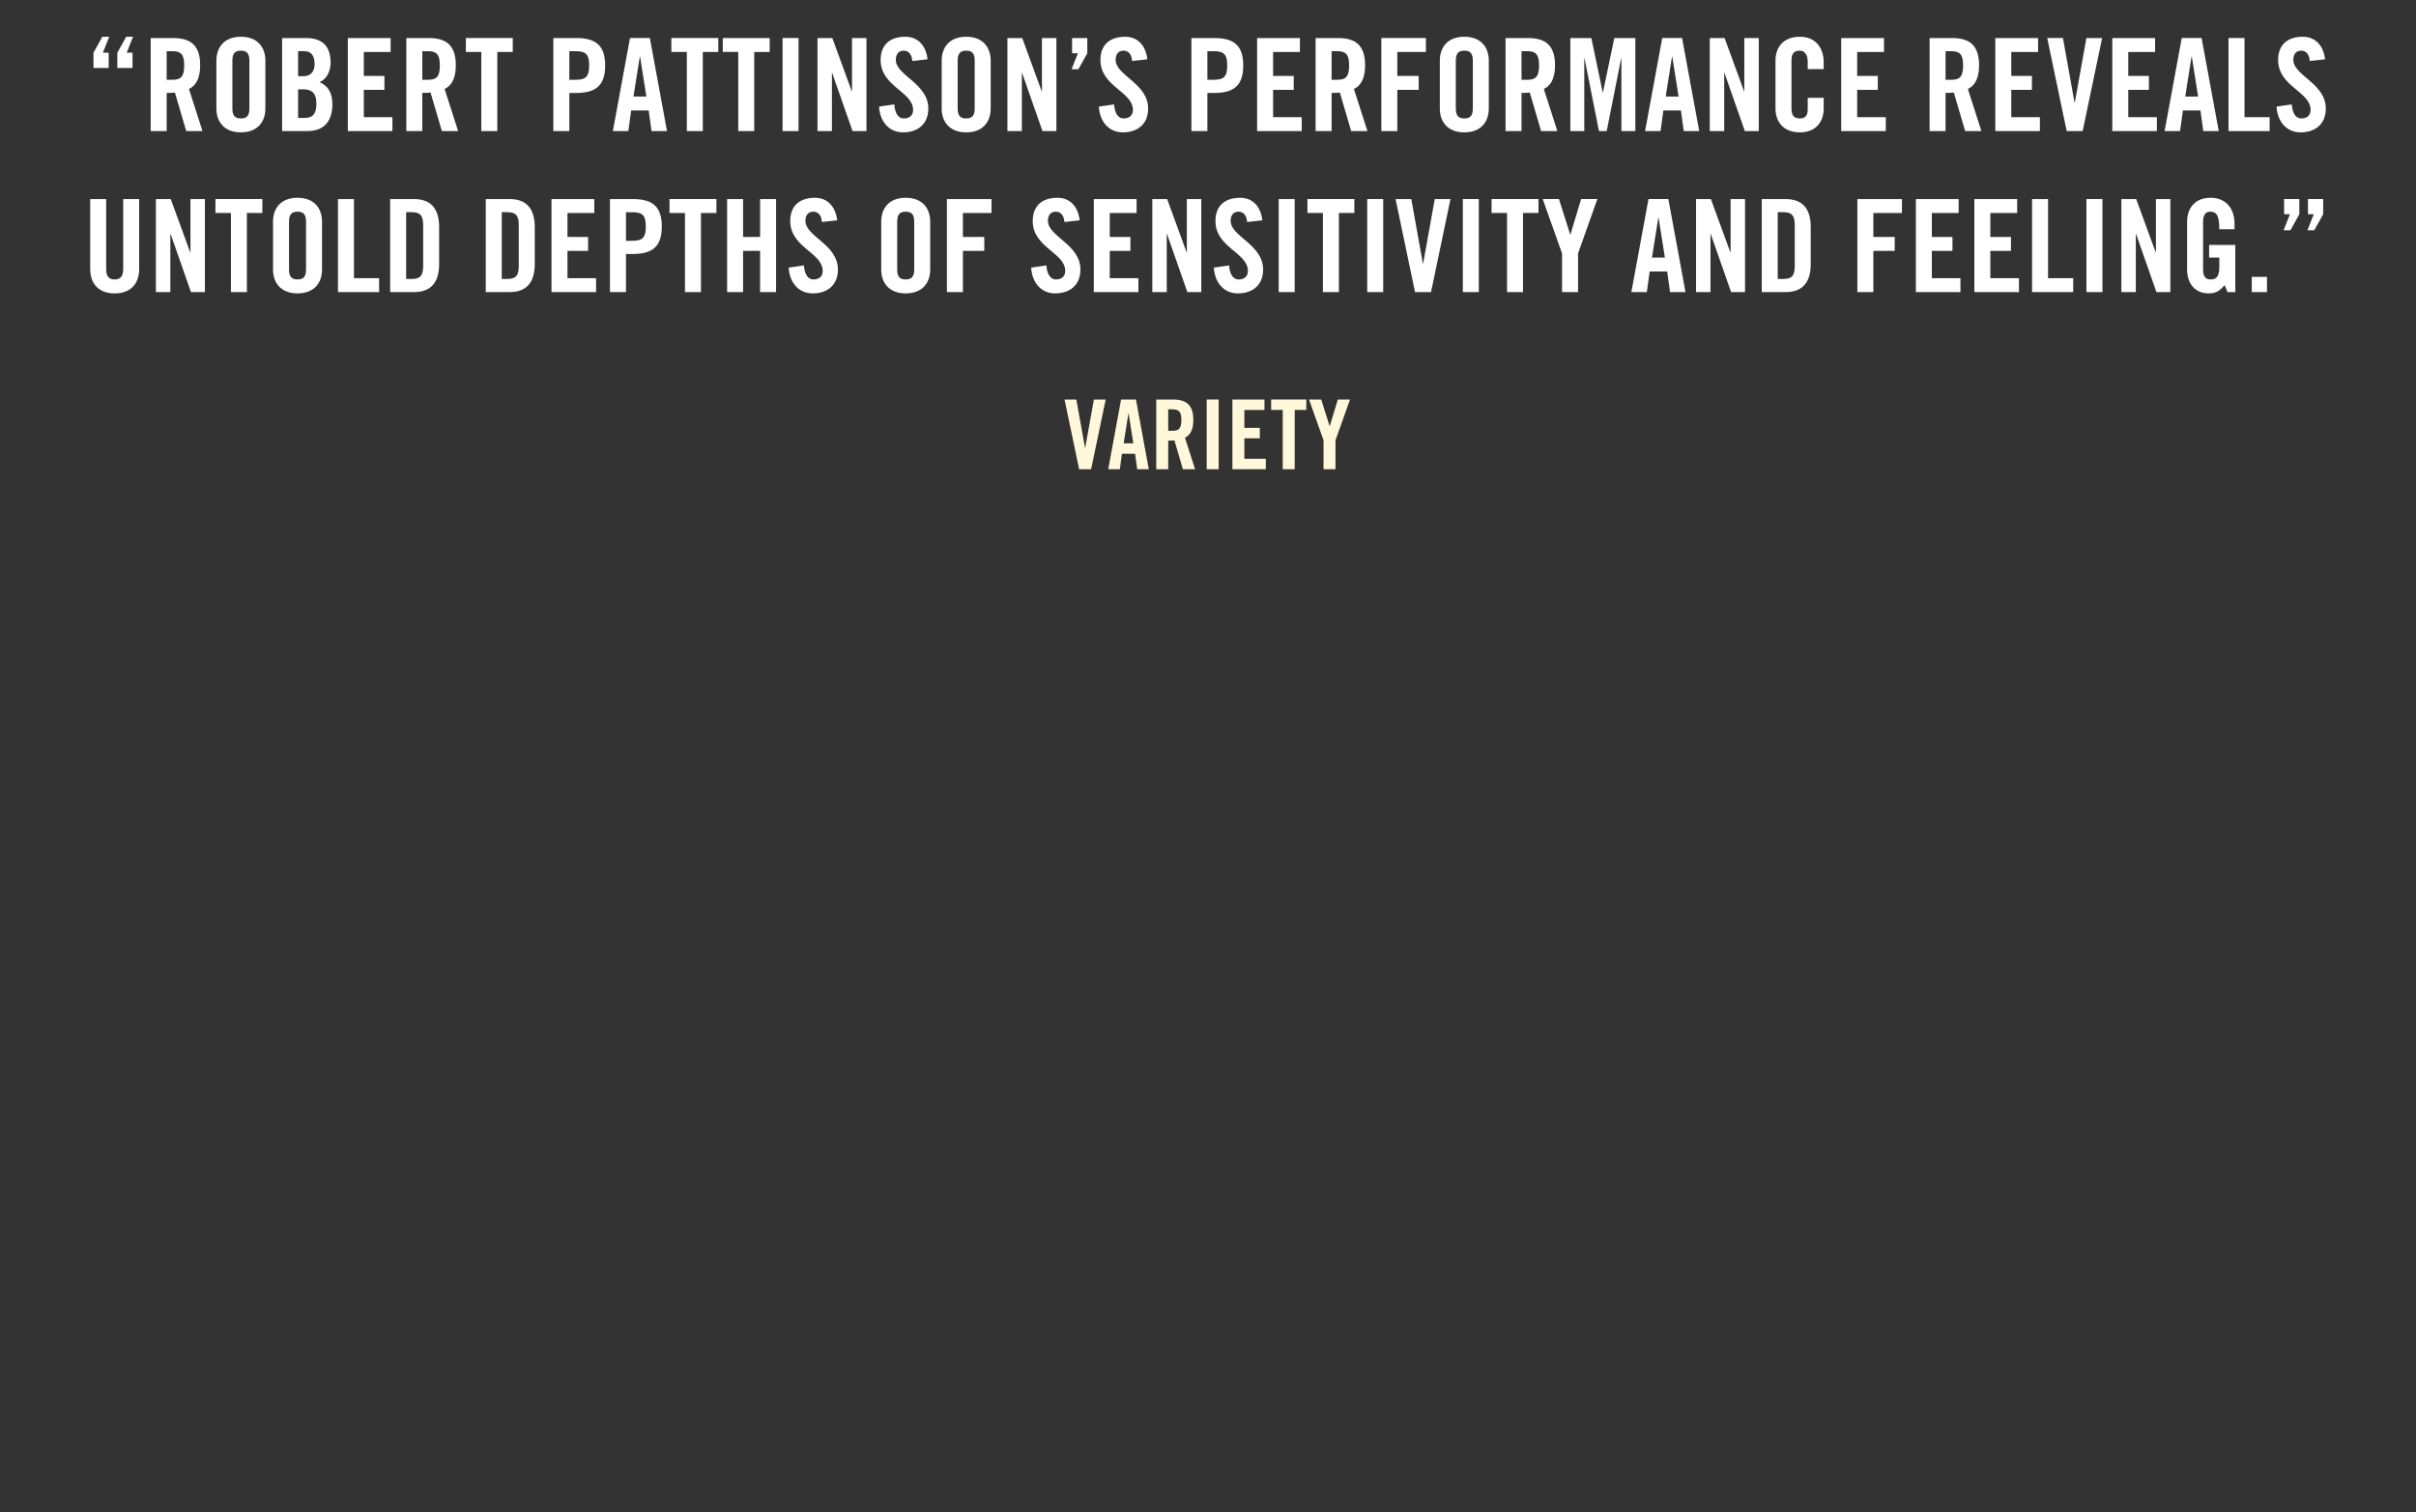 <?xml version="1.0" encoding="iso-8859-1"?>
<!-- Generator: Adobe Illustrator 17.1.0, SVG Export Plug-In . SVG Version: 6.00 Build 0)  -->
<!DOCTYPE svg PUBLIC "-//W3C//DTD SVG 1.1//EN" "http://www.w3.org/Graphics/SVG/1.1/DTD/svg11.dtd">
<svg version="1.1" xmlns="http://www.w3.org/2000/svg" xmlns:xlink="http://www.w3.org/1999/xlink" x="0px" y="0px"
	 viewBox="0 0 300 187.812" style="enable-background:new 0 0 300 187.812;" xml:space="preserve">
<rect x="0" y="0" width="300" height="187.812" fill="#333333" stroke="none"/>
<g id="Layer_1">
	<g>
		<path style="fill:#FFFFFF;" d="M11.607,6.548l1.104-1.985h0.848l-0.784,1.985h0.721v1.889h-1.889V6.548z M14.568,6.548
			l1.104-1.985h0.849l-0.785,1.985h0.721v1.889h-1.889V6.548z"/>
		<path style="fill:#FFFFFF;" d="M20.695,16.28h-1.984V4.724h2.785c2.225,0,3.361,0.944,3.361,3.409
			c0,1.857-0.721,2.609-1.393,2.914l1.681,5.234h-2.018l-1.408-4.786c-0.256,0.032-0.672,0.048-1.024,0.048V16.28z M20.695,9.91
			h0.704c1.072,0,1.473-0.4,1.473-1.777c0-1.376-0.4-1.776-1.473-1.776h-0.704V9.91z"/>
		<path style="fill:#FFFFFF;" d="M26.87,7.525c0-1.633,0.961-2.961,3.041-2.961c2.081,0,3.042,1.329,3.042,2.961v5.954
			c0,1.633-0.961,2.961-3.042,2.961c-2.08,0-3.041-1.329-3.041-2.961V7.525z M28.855,13.431c0,0.864,0.256,1.28,1.056,1.28
			c0.801,0,1.057-0.416,1.057-1.28V7.573c0-0.864-0.256-1.281-1.057-1.281c-0.8,0-1.056,0.417-1.056,1.281V13.431z"/>
		<path style="fill:#FFFFFF;" d="M35.03,4.724h2.945c2.129,0,3.073,1.088,3.073,3.057c0,0.993-0.416,2.033-1.377,2.417
			c1.009,0.448,1.602,1.249,1.602,2.737c0,1.905-0.849,3.345-3.105,3.345H35.03V4.724z M37.016,9.461h0.72
			c0.753,0,1.329-0.512,1.329-1.473c0-1.072-0.417-1.632-1.297-1.632h-0.752V9.461z M37.016,14.647h0.832
			c1.057,0,1.44-0.608,1.44-1.776c0-1.185-0.448-1.777-1.633-1.777h-0.64V14.647z"/>
		<path style="fill:#FFFFFF;" d="M43.19,16.28V4.724h5.314v1.729h-3.329V9.43h2.561v1.729h-2.561v3.394h3.553v1.729H43.19z"/>
		<path style="fill:#FFFFFF;" d="M52.438,16.28h-1.984V4.724h2.785c2.225,0,3.361,0.944,3.361,3.409
			c0,1.857-0.721,2.609-1.393,2.914l1.681,5.234h-2.018l-1.408-4.786c-0.256,0.032-0.672,0.048-1.024,0.048V16.28z M52.438,9.91
			h0.704c1.072,0,1.473-0.4,1.473-1.777c0-1.376-0.4-1.776-1.473-1.776h-0.704V9.91z"/>
		<path style="fill:#FFFFFF;" d="M59.767,6.452h-1.921V4.724h5.826v1.729h-1.921v9.828h-1.984V6.452z"/>
		<path style="fill:#FFFFFF;" d="M68.709,16.28V4.724h2.85c2.448,0,3.585,0.944,3.585,3.409c0,2.465-1.137,3.41-3.585,3.41h-0.864
			v4.738H68.709z M70.694,9.91h0.768c1.297,0,1.697-0.4,1.697-1.777c0-1.376-0.4-1.776-1.697-1.776h-0.768V9.91z"/>
		<path style="fill:#FFFFFF;" d="M78.021,16.28h-1.921l2.129-11.557h2.466l2.128,11.557h-1.92l-0.353-2.561h-2.177L78.021,16.28z
			 M78.662,11.991h1.601l-0.784-4.962h-0.032L78.662,11.991z"/>
		<path style="fill:#FFFFFF;" d="M85.285,6.452h-1.921V4.724h5.827v1.729h-1.921v9.828h-1.985V6.452z"/>
		<path style="fill:#FFFFFF;" d="M91.669,6.452h-1.921V4.724h5.826v1.729h-1.921v9.828h-1.984V6.452z"/>
		<path style="fill:#FFFFFF;" d="M97.172,16.28V4.724h1.985V16.28H97.172z"/>
		<path style="fill:#FFFFFF;" d="M101.509,16.28V4.724h1.841l2.417,6.611h0.031V4.724h1.793V16.28h-1.729l-2.529-7.219h-0.032v7.219
			H101.509z"/>
		<path style="fill:#FFFFFF;" d="M113.286,7.573c-0.08-0.992-0.608-1.281-1.057-1.281c-0.64,0-0.992,0.417-0.992,1.137
			c0,1.969,4.033,2.913,4.033,6.05c0,1.905-1.28,2.961-3.137,2.961c-1.841,0-2.897-1.473-2.978-3.201l1.889-0.272
			c0.08,1.168,0.545,1.745,1.185,1.745c0.688,0,1.152-0.368,1.152-1.056c0-2.289-4.033-2.897-4.033-6.21
			c0-1.841,1.12-2.881,3.073-2.881c1.616,0,2.577,1.168,2.753,2.801L113.286,7.573z"/>
		<path style="fill:#FFFFFF;" d="M116.932,7.525c0-1.633,0.961-2.961,3.041-2.961c2.081,0,3.042,1.329,3.042,2.961v5.954
			c0,1.633-0.961,2.961-3.042,2.961c-2.08,0-3.041-1.329-3.041-2.961V7.525z M118.917,13.431c0,0.864,0.256,1.28,1.056,1.28
			c0.801,0,1.057-0.416,1.057-1.28V7.573c0-0.864-0.256-1.281-1.057-1.281c-0.8,0-1.056,0.417-1.056,1.281V13.431z"/>
		<path style="fill:#FFFFFF;" d="M125.092,16.28V4.724h1.841l2.417,6.611h0.032V4.724h1.793V16.28h-1.729l-2.528-7.219h-0.032v7.219
			H125.092z"/>
		<path style="fill:#FFFFFF;" d="M135.013,6.612l-1.104,1.985h-0.849l0.785-1.985h-0.721V4.724h1.889V6.612z"/>
		<path style="fill:#FFFFFF;" d="M140.581,7.573c-0.08-0.992-0.608-1.281-1.057-1.281c-0.64,0-0.992,0.417-0.992,1.137
			c0,1.969,4.033,2.913,4.033,6.05c0,1.905-1.28,2.961-3.137,2.961c-1.841,0-2.897-1.473-2.978-3.201l1.889-0.272
			c0.08,1.168,0.545,1.745,1.185,1.745c0.688,0,1.152-0.368,1.152-1.056c0-2.289-4.033-2.897-4.033-6.21
			c0-1.841,1.12-2.881,3.073-2.881c1.616,0,2.577,1.168,2.753,2.801L140.581,7.573z"/>
		<path style="fill:#FFFFFF;" d="M147.939,16.28V4.724h2.849c2.449,0,3.586,0.944,3.586,3.409c0,2.465-1.137,3.41-3.586,3.41h-0.864
			v4.738H147.939z M149.924,9.91h0.769c1.297,0,1.696-0.4,1.696-1.777c0-1.376-0.399-1.776-1.696-1.776h-0.769V9.91z"/>
		<path style="fill:#FFFFFF;" d="M156.099,16.28V4.724h5.314v1.729h-3.329V9.43h2.561v1.729h-2.561v3.394h3.553v1.729H156.099z"/>
		<path style="fill:#FFFFFF;" d="M165.348,16.28h-1.985V4.724h2.785c2.225,0,3.361,0.944,3.361,3.409
			c0,1.857-0.72,2.609-1.393,2.914l1.681,5.234h-2.017l-1.408-4.786c-0.257,0.032-0.673,0.048-1.024,0.048V16.28z M165.348,9.91
			h0.704c1.072,0,1.473-0.4,1.473-1.777c0-1.376-0.4-1.776-1.473-1.776h-0.704V9.91z"/>
		<path style="fill:#FFFFFF;" d="M171.522,16.28V4.724h5.538v1.729h-3.553V9.43h2.656v1.729h-2.656v5.122H171.522z"/>
		<path style="fill:#FFFFFF;" d="M178.786,7.525c0-1.633,0.96-2.961,3.041-2.961s3.041,1.329,3.041,2.961v5.954
			c0,1.633-0.96,2.961-3.041,2.961s-3.041-1.329-3.041-2.961V7.525z M180.771,13.431c0,0.864,0.256,1.28,1.057,1.28
			c0.8,0,1.057-0.416,1.057-1.28V7.573c0-0.864-0.257-1.281-1.057-1.281c-0.801,0-1.057,0.417-1.057,1.281V13.431z"/>
		<path style="fill:#FFFFFF;" d="M188.931,16.28h-1.984V4.724h2.785c2.225,0,3.361,0.944,3.361,3.409
			c0,1.857-0.721,2.609-1.393,2.914l1.681,5.234h-2.018l-1.408-4.786c-0.256,0.032-0.672,0.048-1.024,0.048V16.28z M188.931,9.91
			h0.704c1.072,0,1.473-0.4,1.473-1.777c0-1.376-0.4-1.776-1.473-1.776h-0.704V9.91z"/>
		<path style="fill:#FFFFFF;" d="M203.062,4.724V16.28h-1.729V7.252h-0.032l-1.793,9.028h-0.96l-1.793-9.028h-0.032v9.028h-1.729
			V4.724h2.609l1.408,6.755h0.032l1.408-6.755H203.062z"/>
		<path style="fill:#FFFFFF;" d="M206.194,16.28h-1.921l2.129-11.557h2.465l2.129,11.557h-1.921l-0.352-2.561h-2.178L206.194,16.28z
			 M206.834,11.991h1.601l-0.784-4.962h-0.031L206.834,11.991z"/>
		<path style="fill:#FFFFFF;" d="M212.306,16.28V4.724h1.841l2.417,6.611h0.032V4.724h1.793V16.28h-1.729l-2.528-7.219h-0.032v7.219
			H212.306z"/>
		<path style="fill:#FFFFFF;" d="M224.468,8.581V7.684c0-0.976-0.448-1.393-0.961-1.393c-0.8,0-1.056,0.417-1.056,1.281v5.858
			c0,0.864,0.256,1.28,1.056,1.28c0.721,0,0.961-0.416,0.961-1.168V12.15h1.984v1.329c0,1.633-0.96,2.961-2.945,2.961
			c-2.08,0-3.041-1.329-3.041-2.961V7.525c0-1.633,0.961-2.961,3.041-2.961c1.985,0,2.945,1.44,2.945,3.169v0.848H224.468z"/>
		<path style="fill:#FFFFFF;" d="M228.626,16.28V4.724h5.313v1.729h-3.329V9.43h2.562v1.729h-2.562v3.394h3.554v1.729H228.626z"/>
		<path style="fill:#FFFFFF;" d="M241.586,16.28h-1.984V4.724h2.785c2.225,0,3.361,0.944,3.361,3.409
			c0,1.857-0.721,2.609-1.393,2.914l1.681,5.234h-2.018l-1.408-4.786c-0.256,0.032-0.672,0.048-1.024,0.048V16.28z M241.586,9.91
			h0.704c1.072,0,1.473-0.4,1.473-1.777c0-1.376-0.4-1.776-1.473-1.776h-0.704V9.91z"/>
		<path style="fill:#FFFFFF;" d="M247.761,16.28V4.724h5.314v1.729h-3.329V9.43h2.561v1.729h-2.561v3.394h3.553v1.729H247.761z"/>
		<path style="fill:#FFFFFF;" d="M259.074,4.724h1.953L258.61,16.28h-1.985l-2.417-11.557h1.953l1.44,8.019h0.032L259.074,4.724z"/>
		<path style="fill:#FFFFFF;" d="M262.288,16.28V4.724h5.314v1.729h-3.329V9.43h2.561v1.729h-2.561v3.394h3.553v1.729H262.288z"/>
		<path style="fill:#FFFFFF;" d="M270.704,16.28h-1.921l2.129-11.557h2.465l2.129,11.557h-1.921l-0.352-2.561h-2.178L270.704,16.28z
			 M271.344,11.991h1.601l-0.784-4.962h-0.031L271.344,11.991z"/>
		<path style="fill:#FFFFFF;" d="M276.719,16.28V4.724h1.985v9.828h3.121v1.729H276.719z"/>
		<path style="fill:#FFFFFF;" d="M286.816,7.573c-0.08-0.992-0.608-1.281-1.057-1.281c-0.64,0-0.992,0.417-0.992,1.137
			c0,1.969,4.033,2.913,4.033,6.05c0,1.905-1.28,2.961-3.137,2.961c-1.841,0-2.897-1.473-2.978-3.201l1.889-0.272
			c0.08,1.168,0.545,1.745,1.185,1.745c0.688,0,1.152-0.368,1.152-1.056c0-2.289-4.033-2.897-4.033-6.21
			c0-1.841,1.12-2.881,3.073-2.881c1.616,0,2.577,1.168,2.753,2.801L286.816,7.573z"/>
		<path style="fill:#FFFFFF;" d="M11.199,24.724h1.985v8.724c0,0.848,0.336,1.264,1.056,1.264c0.721,0,1.057-0.416,1.057-1.264
			v-8.724h1.985v8.644c0,1.985-1.153,3.073-3.042,3.073s-3.041-1.088-3.041-3.073V24.724z"/>
		<path style="fill:#FFFFFF;" d="M19.359,36.28V24.724H21.2l2.417,6.611h0.032v-6.611h1.793V36.28h-1.729l-2.528-7.219h-0.032v7.219
			H19.359z"/>
		<path style="fill:#FFFFFF;" d="M28.672,26.452h-1.921v-1.729h5.826v1.729h-1.921v9.828h-1.984V26.452z"/>
		<path style="fill:#FFFFFF;" d="M33.903,27.525c0-1.633,0.961-2.961,3.041-2.961c2.081,0,3.042,1.329,3.042,2.961v5.954
			c0,1.633-0.961,2.961-3.042,2.961c-2.08,0-3.041-1.329-3.041-2.961V27.525z M35.889,33.431c0,0.864,0.256,1.28,1.056,1.28
			c0.801,0,1.057-0.416,1.057-1.28v-5.858c0-0.864-0.256-1.281-1.057-1.281c-0.8,0-1.056,0.417-1.056,1.281V33.431z"/>
		<path style="fill:#FFFFFF;" d="M41.968,36.28V24.724h1.984v9.828h3.121v1.729H41.968z"/>
		<path style="fill:#FFFFFF;" d="M48.447,24.724h2.945c2.049,0,3.137,1.121,3.137,3.489v4.578c0,2.369-1.088,3.489-3.137,3.489
			h-2.945V24.724z M50.432,34.647h0.688c1.057,0,1.425-0.4,1.425-1.617v-5.058c0-1.217-0.368-1.617-1.425-1.617h-0.688V34.647z"/>
		<path style="fill:#FFFFFF;" d="M60.319,24.724h2.945c2.049,0,3.137,1.121,3.137,3.489v4.578c0,2.369-1.088,3.489-3.137,3.489
			h-2.945V24.724z M62.304,34.647h0.688c1.057,0,1.425-0.4,1.425-1.617v-5.058c0-1.217-0.368-1.617-1.425-1.617h-0.688V34.647z"/>
		<path style="fill:#FFFFFF;" d="M68.479,36.28V24.724h5.314v1.729h-3.329v2.978h2.561v1.729h-2.561v3.394h3.553v1.729H68.479z"/>
		<path style="fill:#FFFFFF;" d="M75.742,36.28V24.724h2.85c2.448,0,3.585,0.944,3.585,3.409c0,2.465-1.137,3.41-3.585,3.41h-0.864
			v4.738H75.742z M77.728,29.91h0.768c1.297,0,1.697-0.4,1.697-1.777c0-1.376-0.4-1.776-1.697-1.776h-0.768V29.91z"/>
		<path style="fill:#FFFFFF;" d="M85.055,26.452h-1.921v-1.729h5.827v1.729H87.04v9.828h-1.985V26.452z"/>
		<path style="fill:#FFFFFF;" d="M90.286,36.28V24.724h1.984v4.706h2.113v-4.706h1.984V36.28h-1.984v-5.122h-2.113v5.122H90.286z"/>
		<path style="fill:#FFFFFF;" d="M102.063,27.573c-0.08-0.992-0.608-1.281-1.057-1.281c-0.64,0-0.992,0.417-0.992,1.137
			c0,1.969,4.033,2.913,4.033,6.05c0,1.905-1.28,2.961-3.137,2.961c-1.841,0-2.897-1.473-2.978-3.201l1.889-0.272
			c0.08,1.168,0.545,1.745,1.185,1.745c0.688,0,1.152-0.368,1.152-1.056c0-2.289-4.033-2.897-4.033-6.21
			c0-1.841,1.12-2.881,3.073-2.881c1.616,0,2.577,1.168,2.753,2.801L102.063,27.573z"/>
		<path style="fill:#FFFFFF;" d="M109.422,27.525c0-1.633,0.96-2.961,3.041-2.961s3.041,1.329,3.041,2.961v5.954
			c0,1.633-0.96,2.961-3.041,2.961s-3.041-1.329-3.041-2.961V27.525z M111.406,33.431c0,0.864,0.256,1.28,1.057,1.28
			c0.8,0,1.057-0.416,1.057-1.28v-5.858c0-0.864-0.257-1.281-1.057-1.281c-0.801,0-1.057,0.417-1.057,1.281V33.431z"/>
		<path style="fill:#FFFFFF;" d="M117.581,36.28V24.724h5.538v1.729h-3.553v2.978h2.656v1.729h-2.656v5.122H117.581z"/>
		<path style="fill:#FFFFFF;" d="M132.174,27.573c-0.079-0.992-0.607-1.281-1.056-1.281c-0.641,0-0.993,0.417-0.993,1.137
			c0,1.969,4.034,2.913,4.034,6.05c0,1.905-1.28,2.961-3.138,2.961c-1.841,0-2.896-1.473-2.977-3.201l1.889-0.272
			c0.08,1.168,0.544,1.745,1.185,1.745c0.688,0,1.152-0.368,1.152-1.056c0-2.289-4.034-2.897-4.034-6.21
			c0-1.841,1.121-2.881,3.073-2.881c1.617,0,2.577,1.168,2.754,2.801L132.174,27.573z"/>
		<path style="fill:#FFFFFF;" d="M135.82,36.28V24.724h5.313v1.729h-3.329v2.978h2.562v1.729h-2.562v3.394h3.554v1.729H135.82z"/>
		<path style="fill:#FFFFFF;" d="M143.084,36.28V24.724h1.841l2.417,6.611h0.031v-6.611h1.793V36.28h-1.729l-2.529-7.219h-0.032
			v7.219H143.084z"/>
		<path style="fill:#FFFFFF;" d="M154.861,27.573c-0.08-0.992-0.608-1.281-1.057-1.281c-0.64,0-0.992,0.417-0.992,1.137
			c0,1.969,4.033,2.913,4.033,6.05c0,1.905-1.28,2.961-3.137,2.961c-1.841,0-2.897-1.473-2.978-3.201l1.889-0.272
			c0.08,1.168,0.545,1.745,1.185,1.745c0.688,0,1.152-0.368,1.152-1.056c0-2.289-4.033-2.897-4.033-6.21
			c0-1.841,1.12-2.881,3.073-2.881c1.616,0,2.577,1.168,2.753,2.801L154.861,27.573z"/>
		<path style="fill:#FFFFFF;" d="M158.779,36.28V24.724h1.984V36.28H158.779z"/>
		<path style="fill:#FFFFFF;" d="M164.268,26.452h-1.921v-1.729h5.827v1.729h-1.921v9.828h-1.985V26.452z"/>
		<path style="fill:#FFFFFF;" d="M169.771,36.28V24.724h1.984V36.28H169.771z"/>
		<path style="fill:#FFFFFF;" d="M178.157,24.724h1.952l-2.417,11.557h-1.984l-2.417-11.557h1.952l1.441,8.019h0.031L178.157,24.724
			z"/>
		<path style="fill:#FFFFFF;" d="M181.643,36.28V24.724h1.985V36.28H181.643z"/>
		<path style="fill:#FFFFFF;" d="M187.132,26.452h-1.921v-1.729h5.826v1.729h-1.921v9.828h-1.984V26.452z"/>
		<path style="fill:#FFFFFF;" d="M195.948,36.28h-1.985v-4.802l-2.4-6.755h2.017l1.393,4.402h0.032l1.328-4.402h2.017l-2.4,6.755
			V36.28z"/>
		<path style="fill:#FFFFFF;" d="M204.49,36.28h-1.921l2.129-11.557h2.466l2.128,11.557h-1.92l-0.353-2.561h-2.177L204.49,36.28z
			 M205.131,31.991h1.601l-0.784-4.962h-0.032L205.131,31.991z"/>
		<path style="fill:#FFFFFF;" d="M210.602,36.28V24.724h1.841l2.417,6.611h0.031v-6.611h1.793V36.28h-1.729l-2.529-7.219h-0.032
			v7.219H210.602z"/>
		<path style="fill:#FFFFFF;" d="M218.762,24.724h2.945c2.049,0,3.137,1.121,3.137,3.489v4.578c0,2.369-1.088,3.489-3.137,3.489
			h-2.945V24.724z M220.746,34.647h0.688c1.057,0,1.425-0.4,1.425-1.617v-5.058c0-1.217-0.368-1.617-1.425-1.617h-0.688V34.647z"/>
		<path style="fill:#FFFFFF;" d="M230.633,36.28V24.724h5.538v1.729h-3.553v2.978h2.656v1.729h-2.656v5.122H230.633z"/>
		<path style="fill:#FFFFFF;" d="M237.896,36.28V24.724h5.314v1.729h-3.329v2.978h2.561v1.729h-2.561v3.394h3.553v1.729H237.896z"/>
		<path style="fill:#FFFFFF;" d="M245.16,36.28V24.724h5.314v1.729h-3.329v2.978h2.561v1.729h-2.561v3.394h3.553v1.729H245.16z"/>
		<path style="fill:#FFFFFF;" d="M252.327,36.28V24.724h1.985v9.828h3.121v1.729H252.327z"/>
		<path style="fill:#FFFFFF;" d="M259.079,36.28V24.724h1.985V36.28H259.079z"/>
		<path style="fill:#FFFFFF;" d="M263.416,36.28V24.724h1.841l2.417,6.611h0.031v-6.611h1.793V36.28h-1.729l-2.529-7.219h-0.032
			v7.219H263.416z"/>
		<path style="fill:#FFFFFF;" d="M274.312,30.422h3.25v5.858h-0.961l-0.368-0.864c-0.592,0.704-1.072,1.024-2,1.024
			c-1.569,0-2.657-1.121-2.657-2.961v-5.954c0-1.633,0.96-2.961,2.913-2.961c1.984,0,2.977,1.44,2.977,3.169v0.736h-1.889
			c0-1.729-0.352-2.177-1.136-2.177c-0.48,0-0.881,0.289-0.881,1.265v5.938c0,0.736,0.24,1.216,0.929,1.216
			c0.8,0,1.088-0.448,1.088-1.601v-1.12h-1.265V30.422z"/>
		<path style="fill:#FFFFFF;" d="M279.607,36.28v-1.889h1.889v1.889H279.607z"/>
		<path style="fill:#FFFFFF;" d="M285.513,26.612l-1.104,1.985h-0.849l0.784-1.985h-0.721v-1.889h1.89V26.612z M288.474,26.612
			l-1.104,1.985h-0.849l0.784-1.985h-0.72v-1.889h1.889V26.612z"/>
		<path style="fill:#FFF8DA;" d="M135.833,49.621h1.463l-1.811,8.659h-1.487l-1.812-8.659h1.464l1.079,6.009h0.023L135.833,49.621z"
			/>
		<path style="fill:#FFF8DA;" d="M139.05,58.28h-1.439l1.596-8.659h1.847l1.595,8.659h-1.439l-0.264-1.919h-1.631L139.05,58.28z
			 M139.529,55.066h1.199l-0.588-3.718h-0.023L139.529,55.066z"/>
		<path style="fill:#FFF8DA;" d="M145.061,58.28h-1.486v-8.659h2.087c1.667,0,2.519,0.708,2.519,2.555
			c0,1.391-0.54,1.955-1.044,2.183l1.26,3.922h-1.512l-1.056-3.586c-0.191,0.024-0.503,0.036-0.768,0.036V58.28z M145.061,53.507
			h0.528c0.804,0,1.104-0.3,1.104-1.331c0-1.032-0.3-1.332-1.104-1.332h-0.528V53.507z"/>
		<path style="fill:#FFF8DA;" d="M149.838,58.28v-8.659h1.487v8.659H149.838z"/>
		<path style="fill:#FFF8DA;" d="M153.03,58.28v-8.659h3.981v1.295h-2.495v2.23h1.919v1.295h-1.919v2.542h2.663v1.295H153.03z"/>
		<path style="fill:#FFF8DA;" d="M159.28,50.916h-1.438v-1.295h4.365v1.295h-1.439v7.364h-1.487V50.916z"/>
		<path style="fill:#FFF8DA;" d="M165.832,58.28h-1.487v-3.598l-1.799-5.061h1.511l1.043,3.298h0.024l0.995-3.298h1.512
			l-1.799,5.061V58.28z"/>
	</g>
</g>
<g id="nyt_x5F_exporter_x5F_info" style="display:none;">
</g>
</svg>
